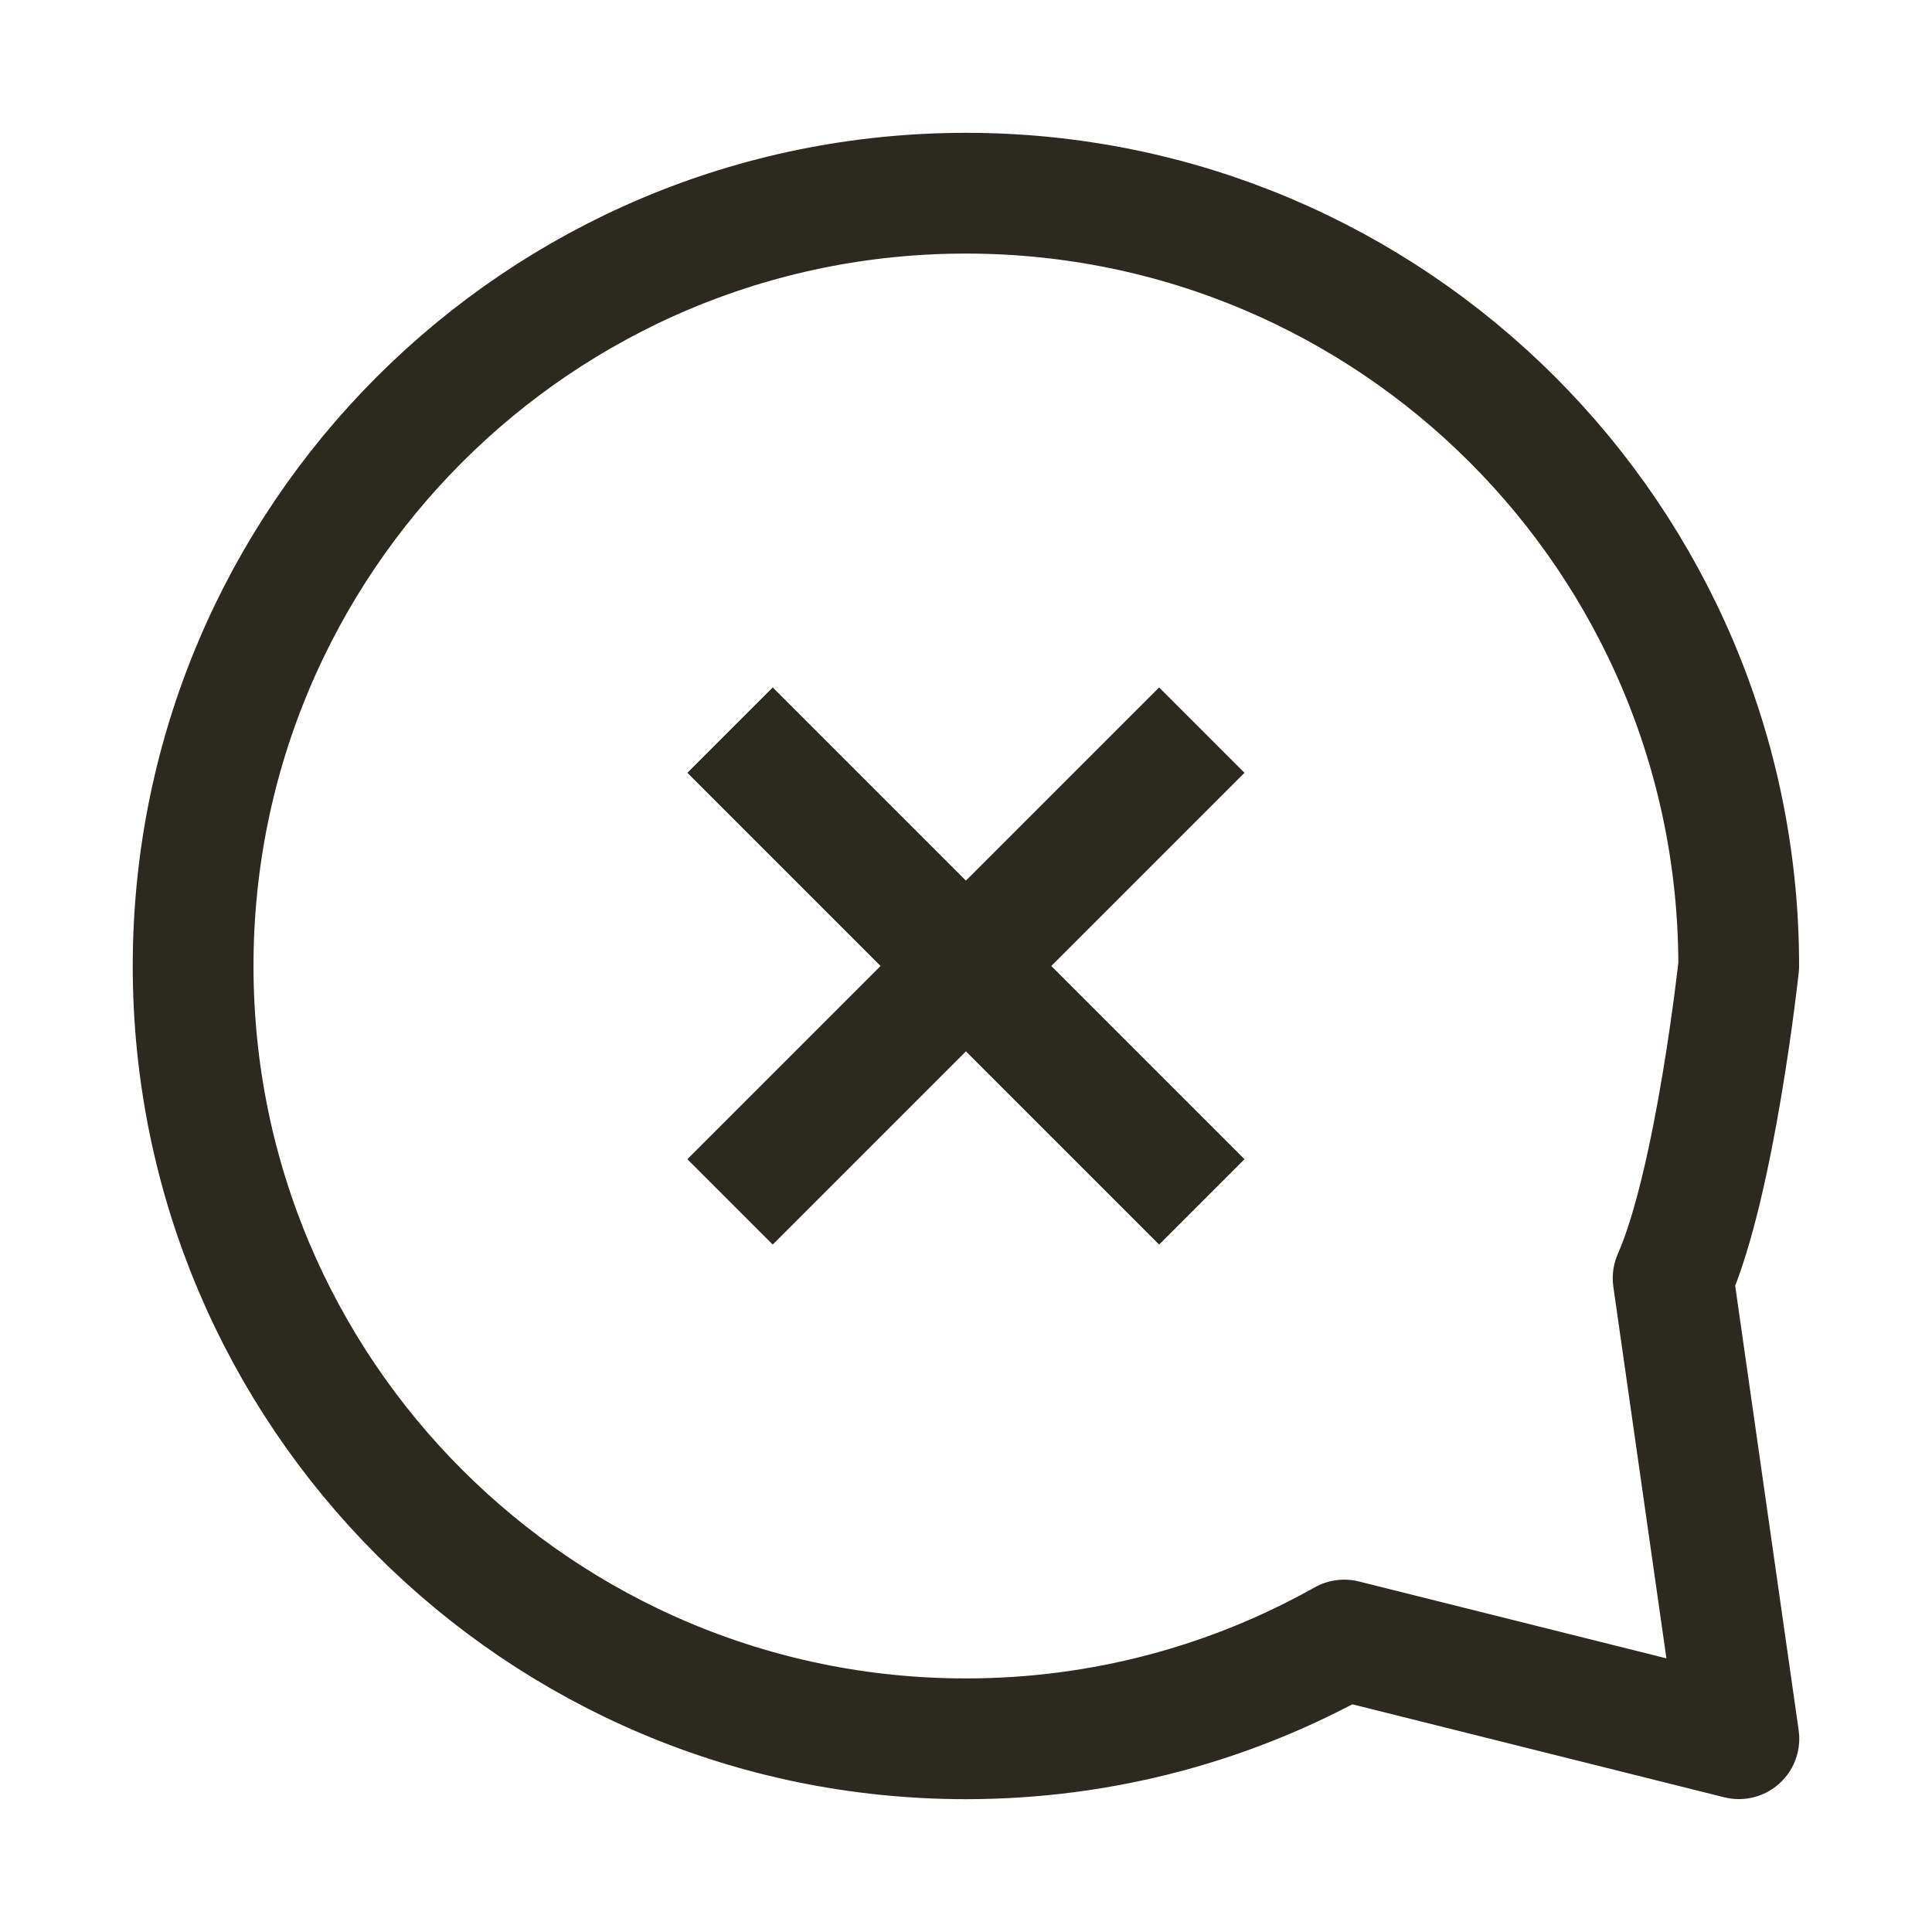 <svg width="24" height="24" viewBox="0 0 24 24" fill="none" xmlns="http://www.w3.org/2000/svg">
<path d="M14.399 14.4L11.999 12M11.999 12L9.599 9.6M11.999 12L9.599 14.4M11.999 12L14.399 9.6M21.599 12C21.599 12 21.308 14.692 20.784 15.878L21.601 21.599L16.698 20.373C15.309 21.154 13.706 21.6 11.999 21.6C6.697 21.6 2.399 17.302 2.399 12C2.399 6.698 6.697 2.4 11.999 2.4C17.301 2.4 21.599 6.698 21.599 12Z" stroke="#2C2920" stroke-width="1.5" stroke-linecap="square" stroke-linejoin="round"/>
</svg>
